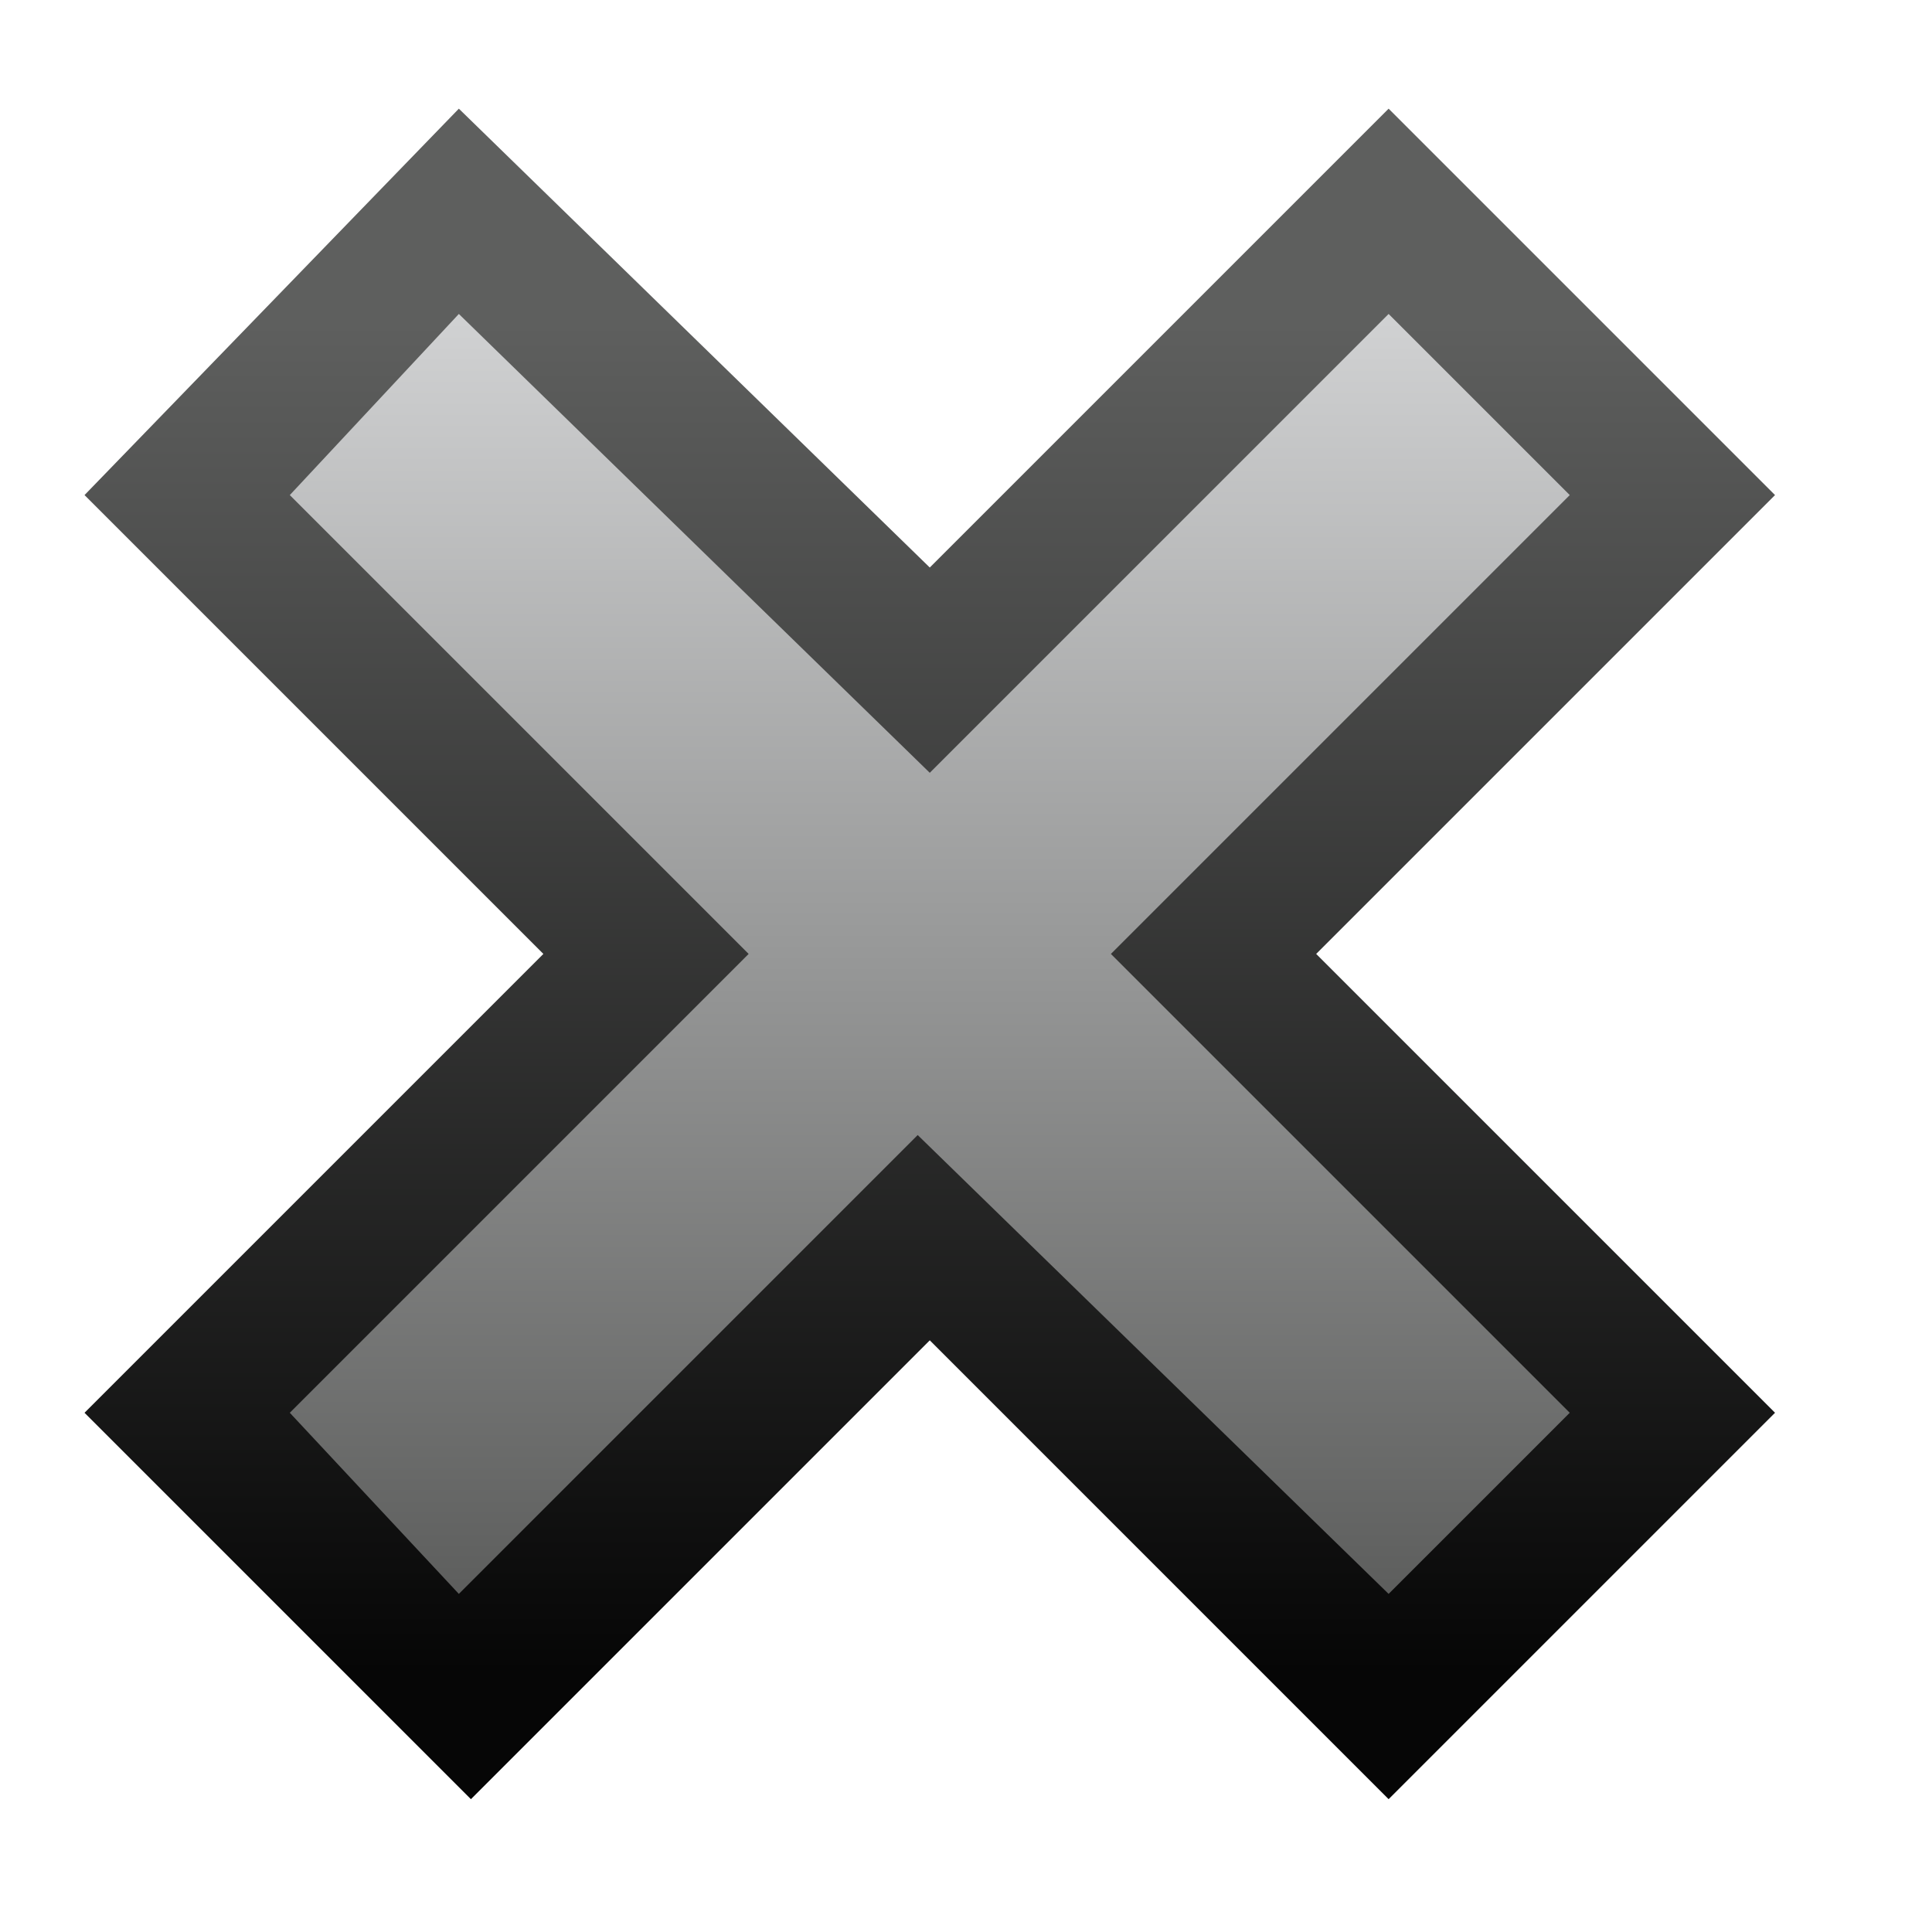 <?xml version="1.0" encoding="utf-8"?>
<!-- Generator: Adobe Illustrator 24.1.2, SVG Export Plug-In . SVG Version: 6.00 Build 0)  -->
<svg version="1.1" id="Layer_1" xmlns="http://www.w3.org/2000/svg" xmlns:xlink="http://www.w3.org/1999/xlink" x="0px" y="0px"
	 viewBox="0 0 16 16" style="enable-background:new 0 0 16 16;" xml:space="preserve">
<style type="text/css">
	.st0{fill:url(#SVGID_1_);}
	.st1{fill:url(#SVGID_2_);}
</style>
<g>
	<g>
		<g>
			<linearGradient id="SVGID_1_" gradientUnits="userSpaceOnUse" x1="7.665" y1="14.875" x2="7.665" y2="0.875">
				<stop  offset="7.361960e-02" style="stop-color:#060606"/>
				<stop  offset="0.871" style="stop-color:#5E5F5E"/>
			</linearGradient>
			<path class="st0" d="M11.5,0.9L7.7,4.7L3.8,0.9L0.7,4.1l3.8,3.8l-3.8,3.8l3.2,3.2l3.8-3.8l3.8,3.8l3.2-3.2l-3.8-3.8l3.8-3.8
				L11.5,0.9L11.5,0.9z"/>
		</g>
	</g>
	<linearGradient id="SVGID_2_" gradientUnits="userSpaceOnUse" x1="7.665" y1="2.57" x2="7.665" y2="13.18">
		<stop  offset="0" style="stop-color:#D1D2D3"/>
		<stop  offset="0.994" style="stop-color:#5E5F5E"/>
	</linearGradient>
	<polygon class="st1" points="7.6,9.4 3.8,13.2 2.4,11.7 6.2,7.9 2.4,4.1 3.8,2.6 7.7,6.4 11.5,2.6 13,4.1 9.2,7.9 13,11.7 
		11.5,13.2 	"/>
</g>
</svg>
